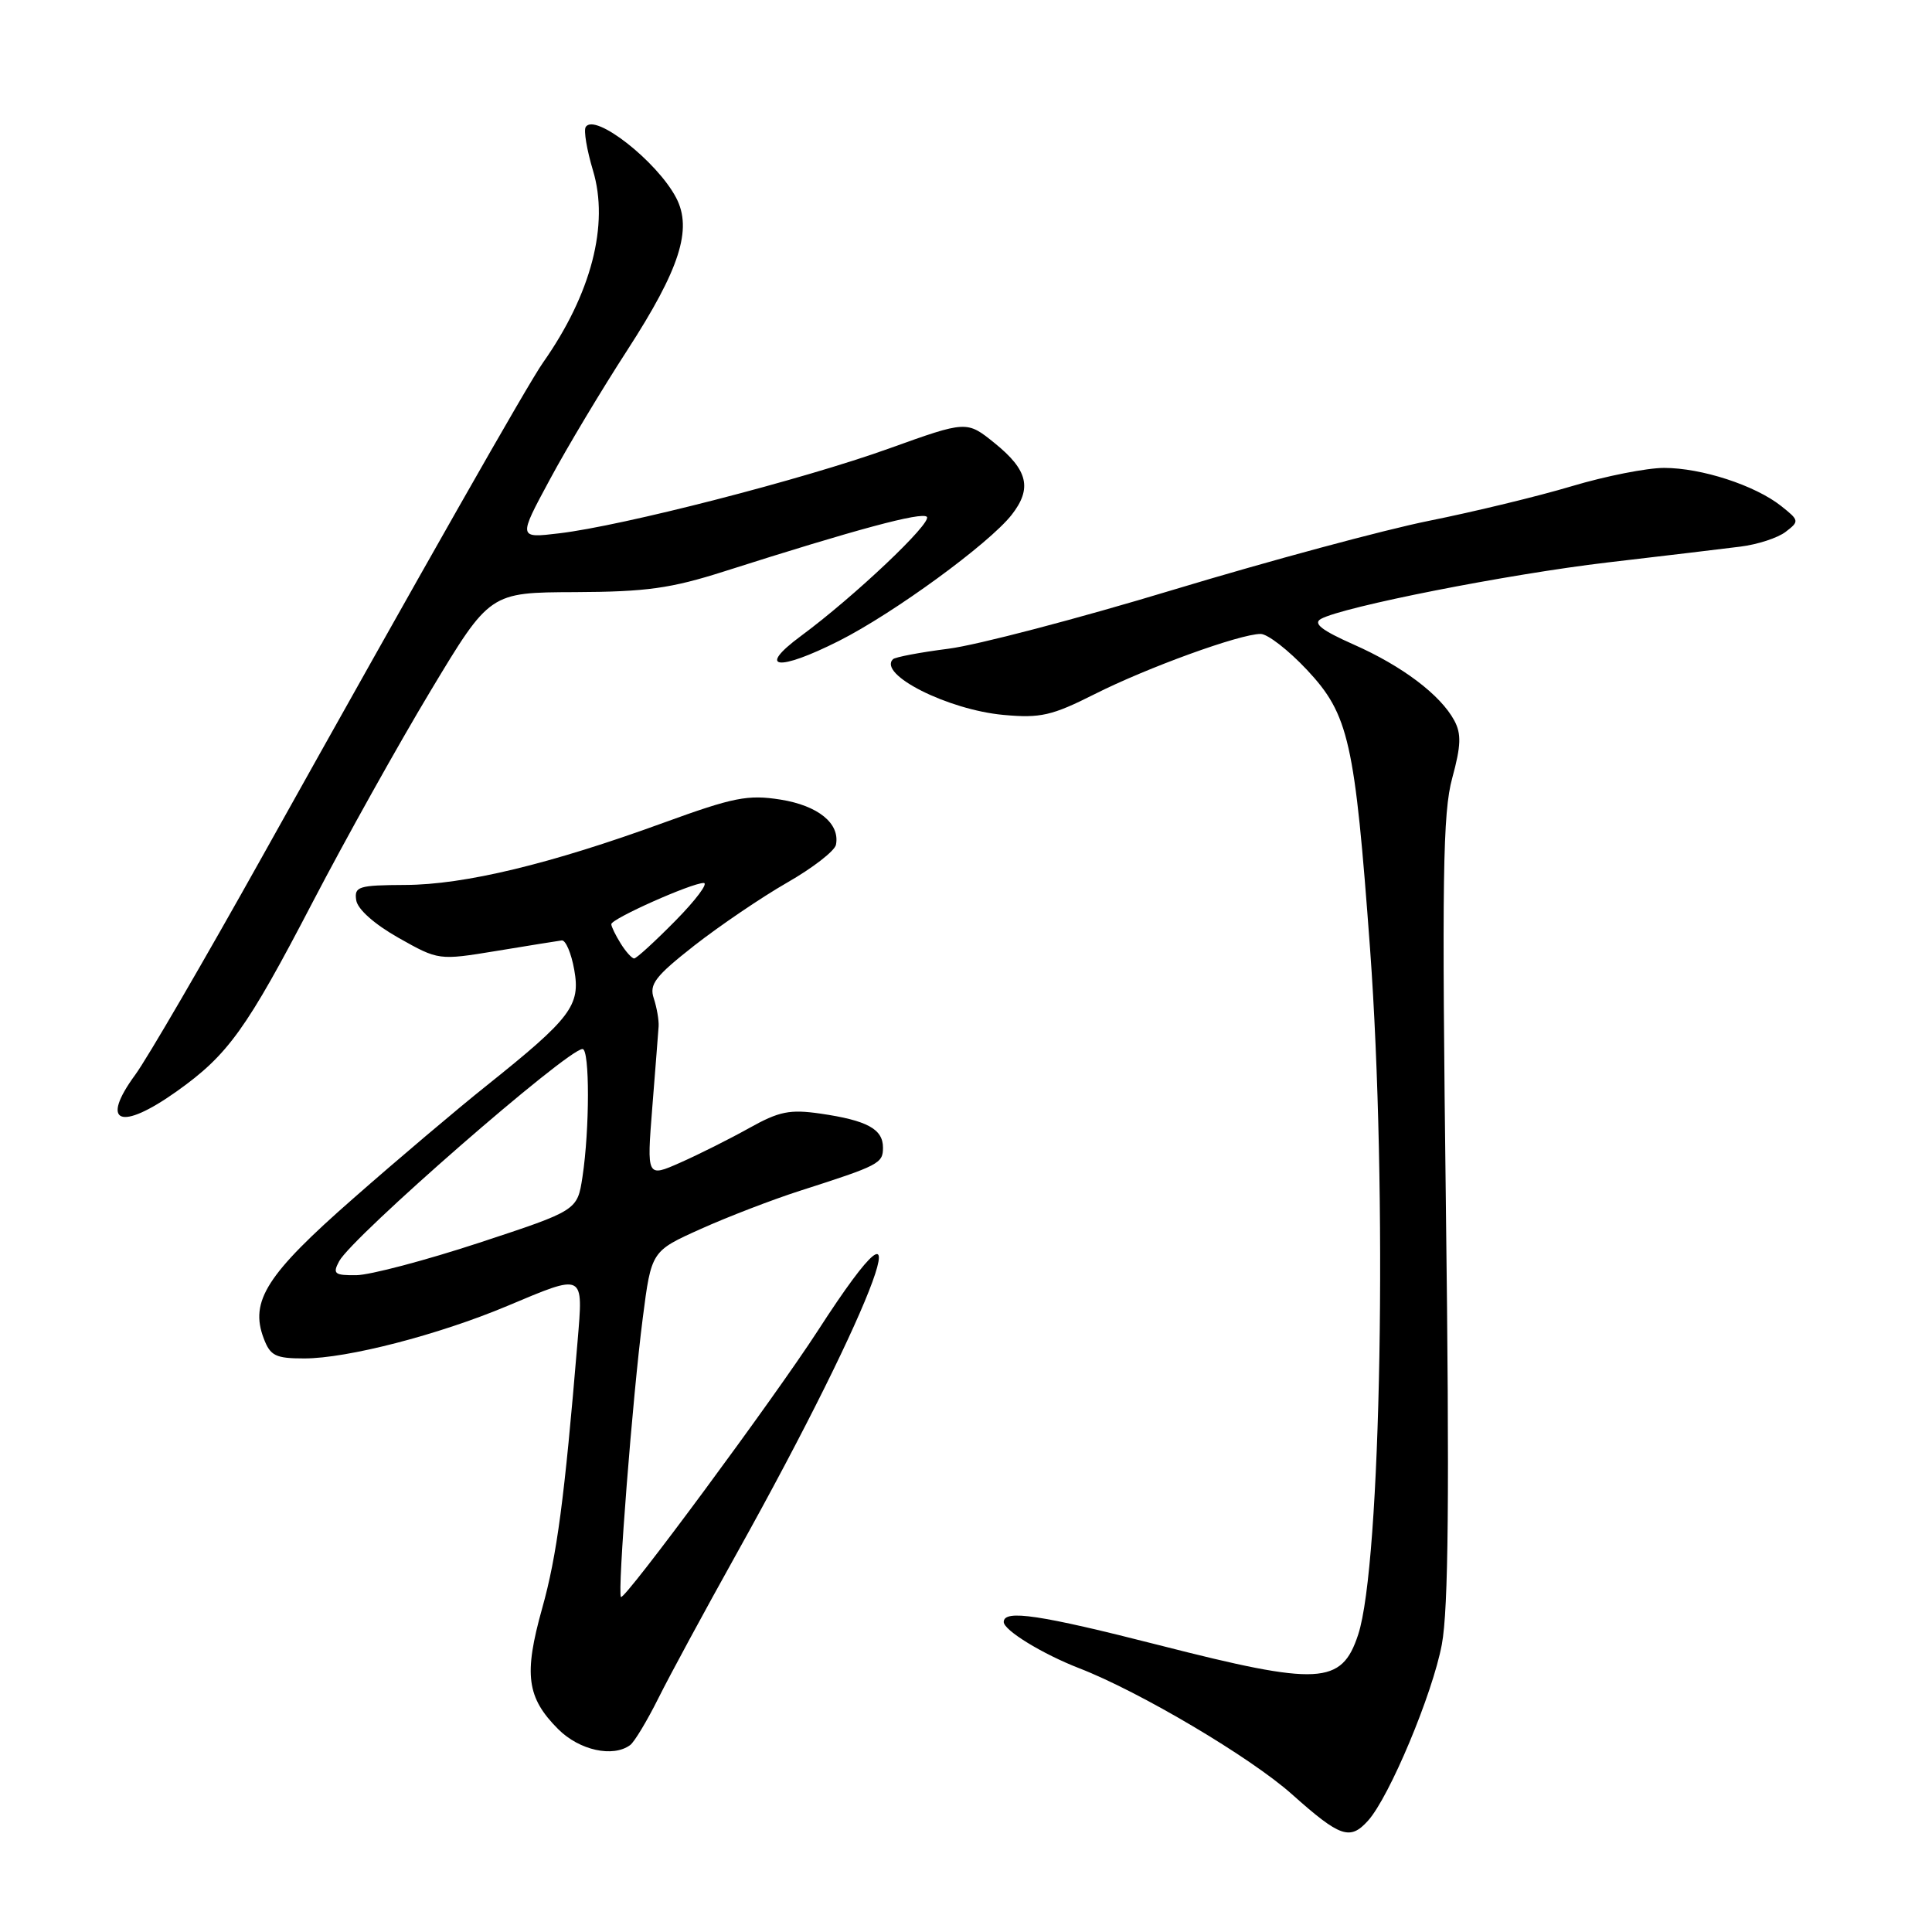 <?xml version="1.0" encoding="UTF-8" standalone="no"?>
<!DOCTYPE svg PUBLIC "-//W3C//DTD SVG 1.1//EN" "http://www.w3.org/Graphics/SVG/1.1/DTD/svg11.dtd" >
<svg xmlns="http://www.w3.org/2000/svg" xmlns:xlink="http://www.w3.org/1999/xlink" version="1.1" viewBox="0 0 256 256">
 <g >
 <path fill="currentColor"
d=" M 181.27 241.25 C 184.11 238.10 189.83 224.43 191.05 217.90 C 191.93 213.18 192.07 197.99 191.59 160.00 C 191.05 116.28 191.17 107.68 192.43 103.09 C 193.60 98.80 193.65 97.23 192.70 95.47 C 190.87 92.07 185.79 88.24 179.36 85.40 C 175.13 83.52 173.95 82.61 175.03 82.01 C 177.97 80.39 199.82 76.08 213.00 74.53 C 220.43 73.66 228.35 72.72 230.61 72.43 C 232.88 72.15 235.58 71.27 236.61 70.47 C 238.44 69.07 238.42 68.96 236.00 67.04 C 232.55 64.31 225.46 62.00 220.50 62.00 C 218.22 62.00 212.72 63.09 208.28 64.42 C 203.84 65.75 195.32 67.81 189.35 69.01 C 183.38 70.21 168.15 74.32 155.50 78.14 C 142.85 81.97 129.42 85.49 125.67 85.96 C 121.91 86.44 118.60 87.07 118.32 87.35 C 116.30 89.37 125.62 94.06 132.97 94.73 C 137.88 95.18 139.38 94.83 145.04 91.98 C 152.01 88.46 164.30 84.00 167.04 84.00 C 167.97 84.00 170.73 86.15 173.19 88.77 C 178.73 94.69 179.52 98.22 181.54 125.72 C 183.88 157.76 183.02 207.34 179.96 216.61 C 177.77 223.25 174.81 223.41 153.62 218.00 C 137.78 213.96 133.00 213.24 133.00 214.92 C 133.00 216.02 138.13 219.16 143.00 221.05 C 151.03 224.16 165.70 232.85 171.19 237.75 C 177.58 243.45 178.88 243.90 181.27 241.25 Z  M 83.50 231.23 C 84.05 230.83 85.74 228.03 87.25 225.00 C 88.76 221.97 93.39 213.43 97.53 206.00 C 116.34 172.27 123.29 153.23 108.37 176.32 C 102.63 185.19 82.75 212.09 82.28 211.61 C 81.79 211.12 83.82 185.09 85.17 174.64 C 86.31 165.78 86.31 165.78 92.86 162.84 C 96.46 161.22 102.35 158.96 105.95 157.80 C 116.53 154.41 117.00 154.16 117.00 152.06 C 117.00 149.60 114.89 148.46 108.72 147.56 C 104.64 146.97 103.24 147.26 99.26 149.48 C 96.70 150.91 92.59 152.97 90.15 154.05 C 85.70 156.02 85.70 156.02 86.43 146.76 C 86.84 141.67 87.21 136.82 87.27 136.00 C 87.32 135.18 87.03 133.51 86.63 132.29 C 86.00 130.42 86.82 129.36 92.00 125.29 C 95.37 122.66 100.90 118.90 104.30 116.95 C 107.71 115.00 110.62 112.74 110.77 111.93 C 111.32 109.11 108.41 106.75 103.42 105.95 C 99.10 105.27 97.21 105.64 87.95 109.01 C 72.92 114.49 61.54 117.23 53.70 117.26 C 47.48 117.29 46.93 117.47 47.20 119.28 C 47.38 120.48 49.61 122.46 52.81 124.27 C 58.12 127.26 58.12 127.26 65.81 126.00 C 70.04 125.30 73.92 124.68 74.44 124.61 C 74.95 124.55 75.70 126.30 76.09 128.50 C 76.94 133.23 75.68 134.89 64.50 143.83 C 60.65 146.90 52.68 153.64 46.80 158.81 C 35.33 168.86 33.06 172.41 34.95 177.36 C 35.82 179.66 36.52 180.00 40.32 180.00 C 46.01 180.00 58.11 176.87 67.21 173.05 C 77.51 168.72 77.29 168.61 76.53 177.75 C 74.79 198.65 73.80 206.11 71.84 213.11 C 69.38 221.89 69.79 224.94 73.97 229.13 C 76.78 231.93 81.22 232.91 83.50 231.23 Z  M 23.43 144.60 C 30.23 139.76 32.65 136.40 41.45 119.50 C 45.75 111.25 52.78 98.65 57.08 91.50 C 64.90 78.50 64.90 78.50 76.20 78.46 C 85.65 78.42 88.89 77.97 96.00 75.70 C 113.43 70.14 122.13 67.80 122.81 68.48 C 123.56 69.24 113.20 79.05 106.13 84.27 C 100.20 88.65 103.04 89.02 111.17 84.92 C 118.42 81.26 131.01 72.07 134.04 68.23 C 136.79 64.72 136.22 62.29 131.80 58.72 C 128.10 55.73 128.10 55.73 117.80 59.43 C 106.40 63.53 82.50 69.68 74.08 70.67 C 68.66 71.32 68.66 71.32 72.84 63.57 C 75.13 59.30 79.76 51.58 83.12 46.40 C 90.07 35.66 91.77 30.38 89.60 26.22 C 87.08 21.39 78.80 14.90 77.61 16.83 C 77.32 17.28 77.76 19.87 78.57 22.58 C 80.74 29.76 78.35 38.95 71.95 48.05 C 69.98 50.84 56.36 74.81 34.75 113.50 C 27.07 127.25 19.50 140.26 17.93 142.40 C 13.20 148.85 15.92 149.94 23.43 144.60 Z  M 44.94 167.12 C 46.68 163.87 75.20 139.00 77.19 139.00 C 78.15 139.00 78.14 149.62 77.18 155.95 C 76.50 160.39 76.50 160.39 63.50 164.67 C 56.35 167.02 49.02 168.95 47.21 168.97 C 44.31 169.00 44.05 168.78 44.94 167.12 Z  M 82.24 125.01 C 81.56 123.92 81.00 122.77 81.00 122.46 C 81.00 121.74 91.64 117.00 93.24 117.00 C 93.89 117.00 92.21 119.25 89.50 122.00 C 86.79 124.75 84.33 127.00 84.03 127.00 C 83.73 127.00 82.92 126.11 82.24 125.01 Z "/>
</g>
</svg>